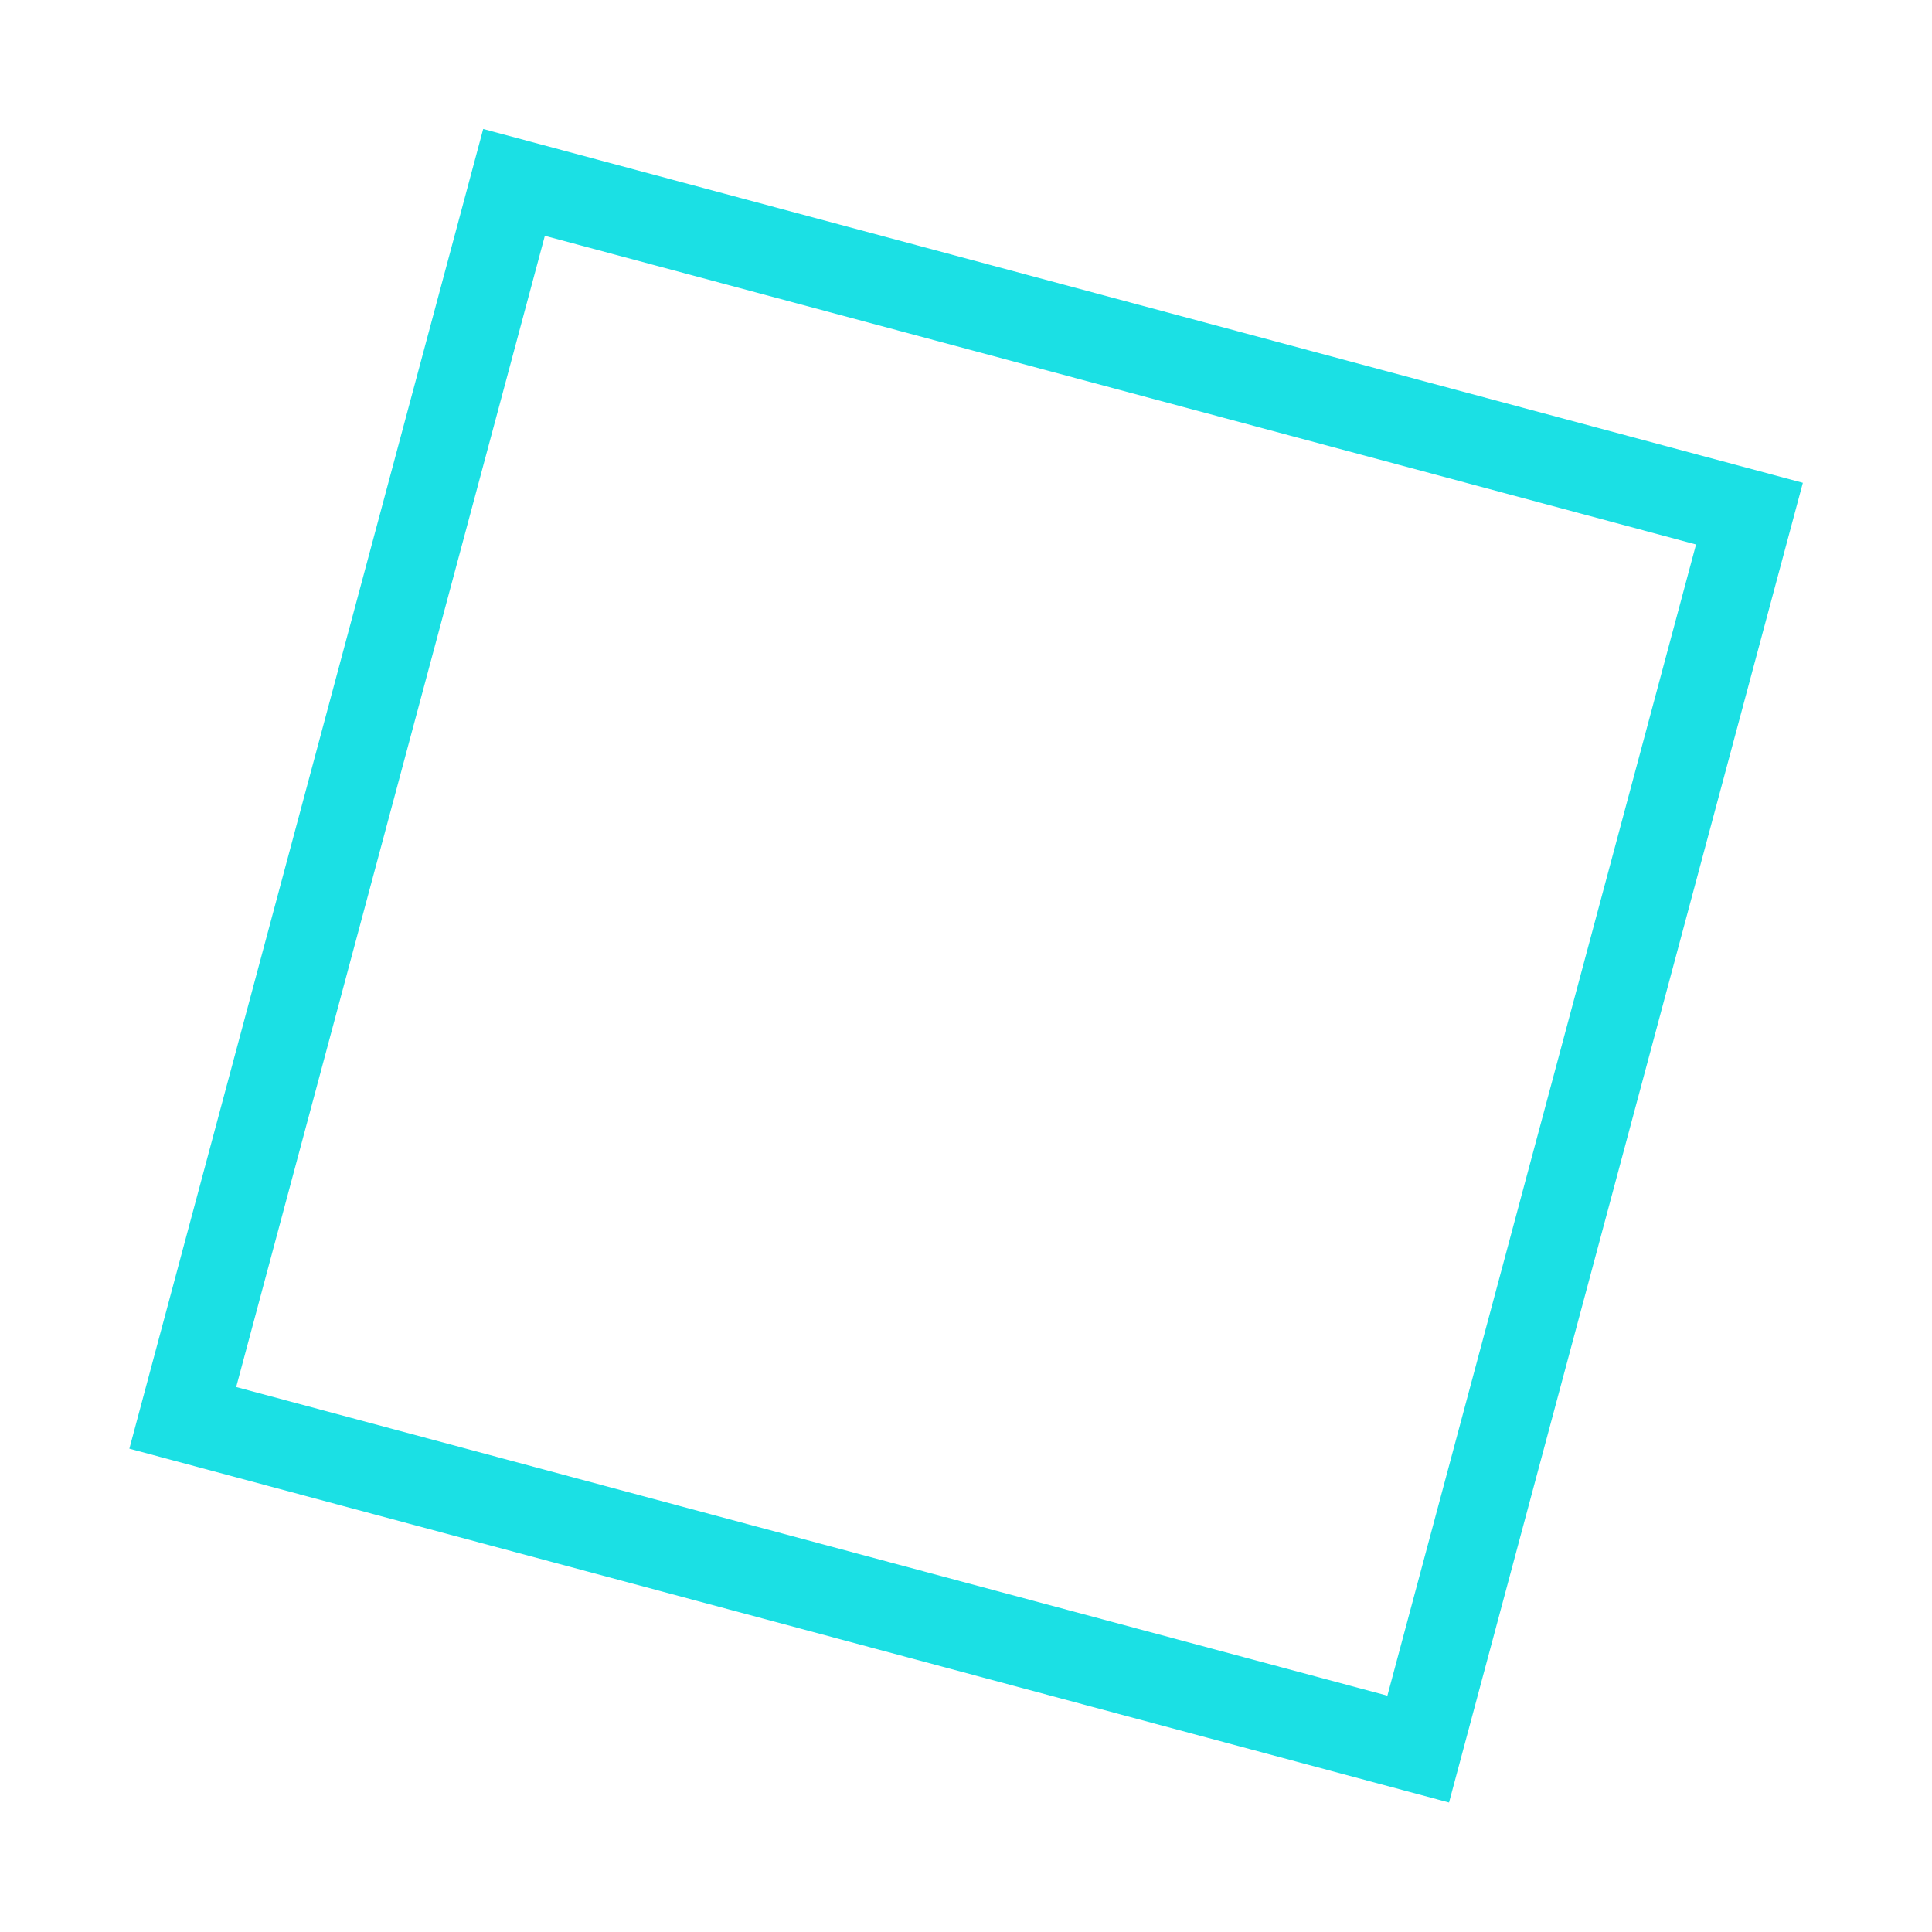 <?xml version="1.0" encoding="utf-8"?>
<!-- Generator: Adobe Illustrator 17.0.0, SVG Export Plug-In . SVG Version: 6.00 Build 0)  -->
<!--

dark-blue: rgba(27,44,60,100) hex:#1b2c3c;

yellow: rgba(250,196,67,100) hex:#fac443;

pink: rgba(233,23,112,100) hex:#e91770;

teal: rgba(27,224,228,100) hex:#1be0e4;

-->
<!DOCTYPE svg PUBLIC "-//W3C//DTD SVG 1.1//EN" "http://www.w3.org/Graphics/SVG/1.1/DTD/svg11.dtd">
<svg version="1.1" id="Layer_1" xmlns="http://www.w3.org/2000/svg" xmlns:xlink="http://www.w3.org/1999/xlink" x="0px" y="0px"
	 width="132.936px" height="132.936px" viewBox="0 0 132.936 132.936" enable-background="new 0 0 132.936 132.936"
	 xml:space="preserve">
<rect x="22.468" y="22.468" transform="matrix(-0.966 -0.259 0.259 -0.966 113.468 147.874)" fill="none" stroke="#1be0e4" stroke-width="6" stroke-miterlimit="10" width="87.999" height="88"/>
<rect fill="none" width="132.936" height="132.936"/>
</svg>
